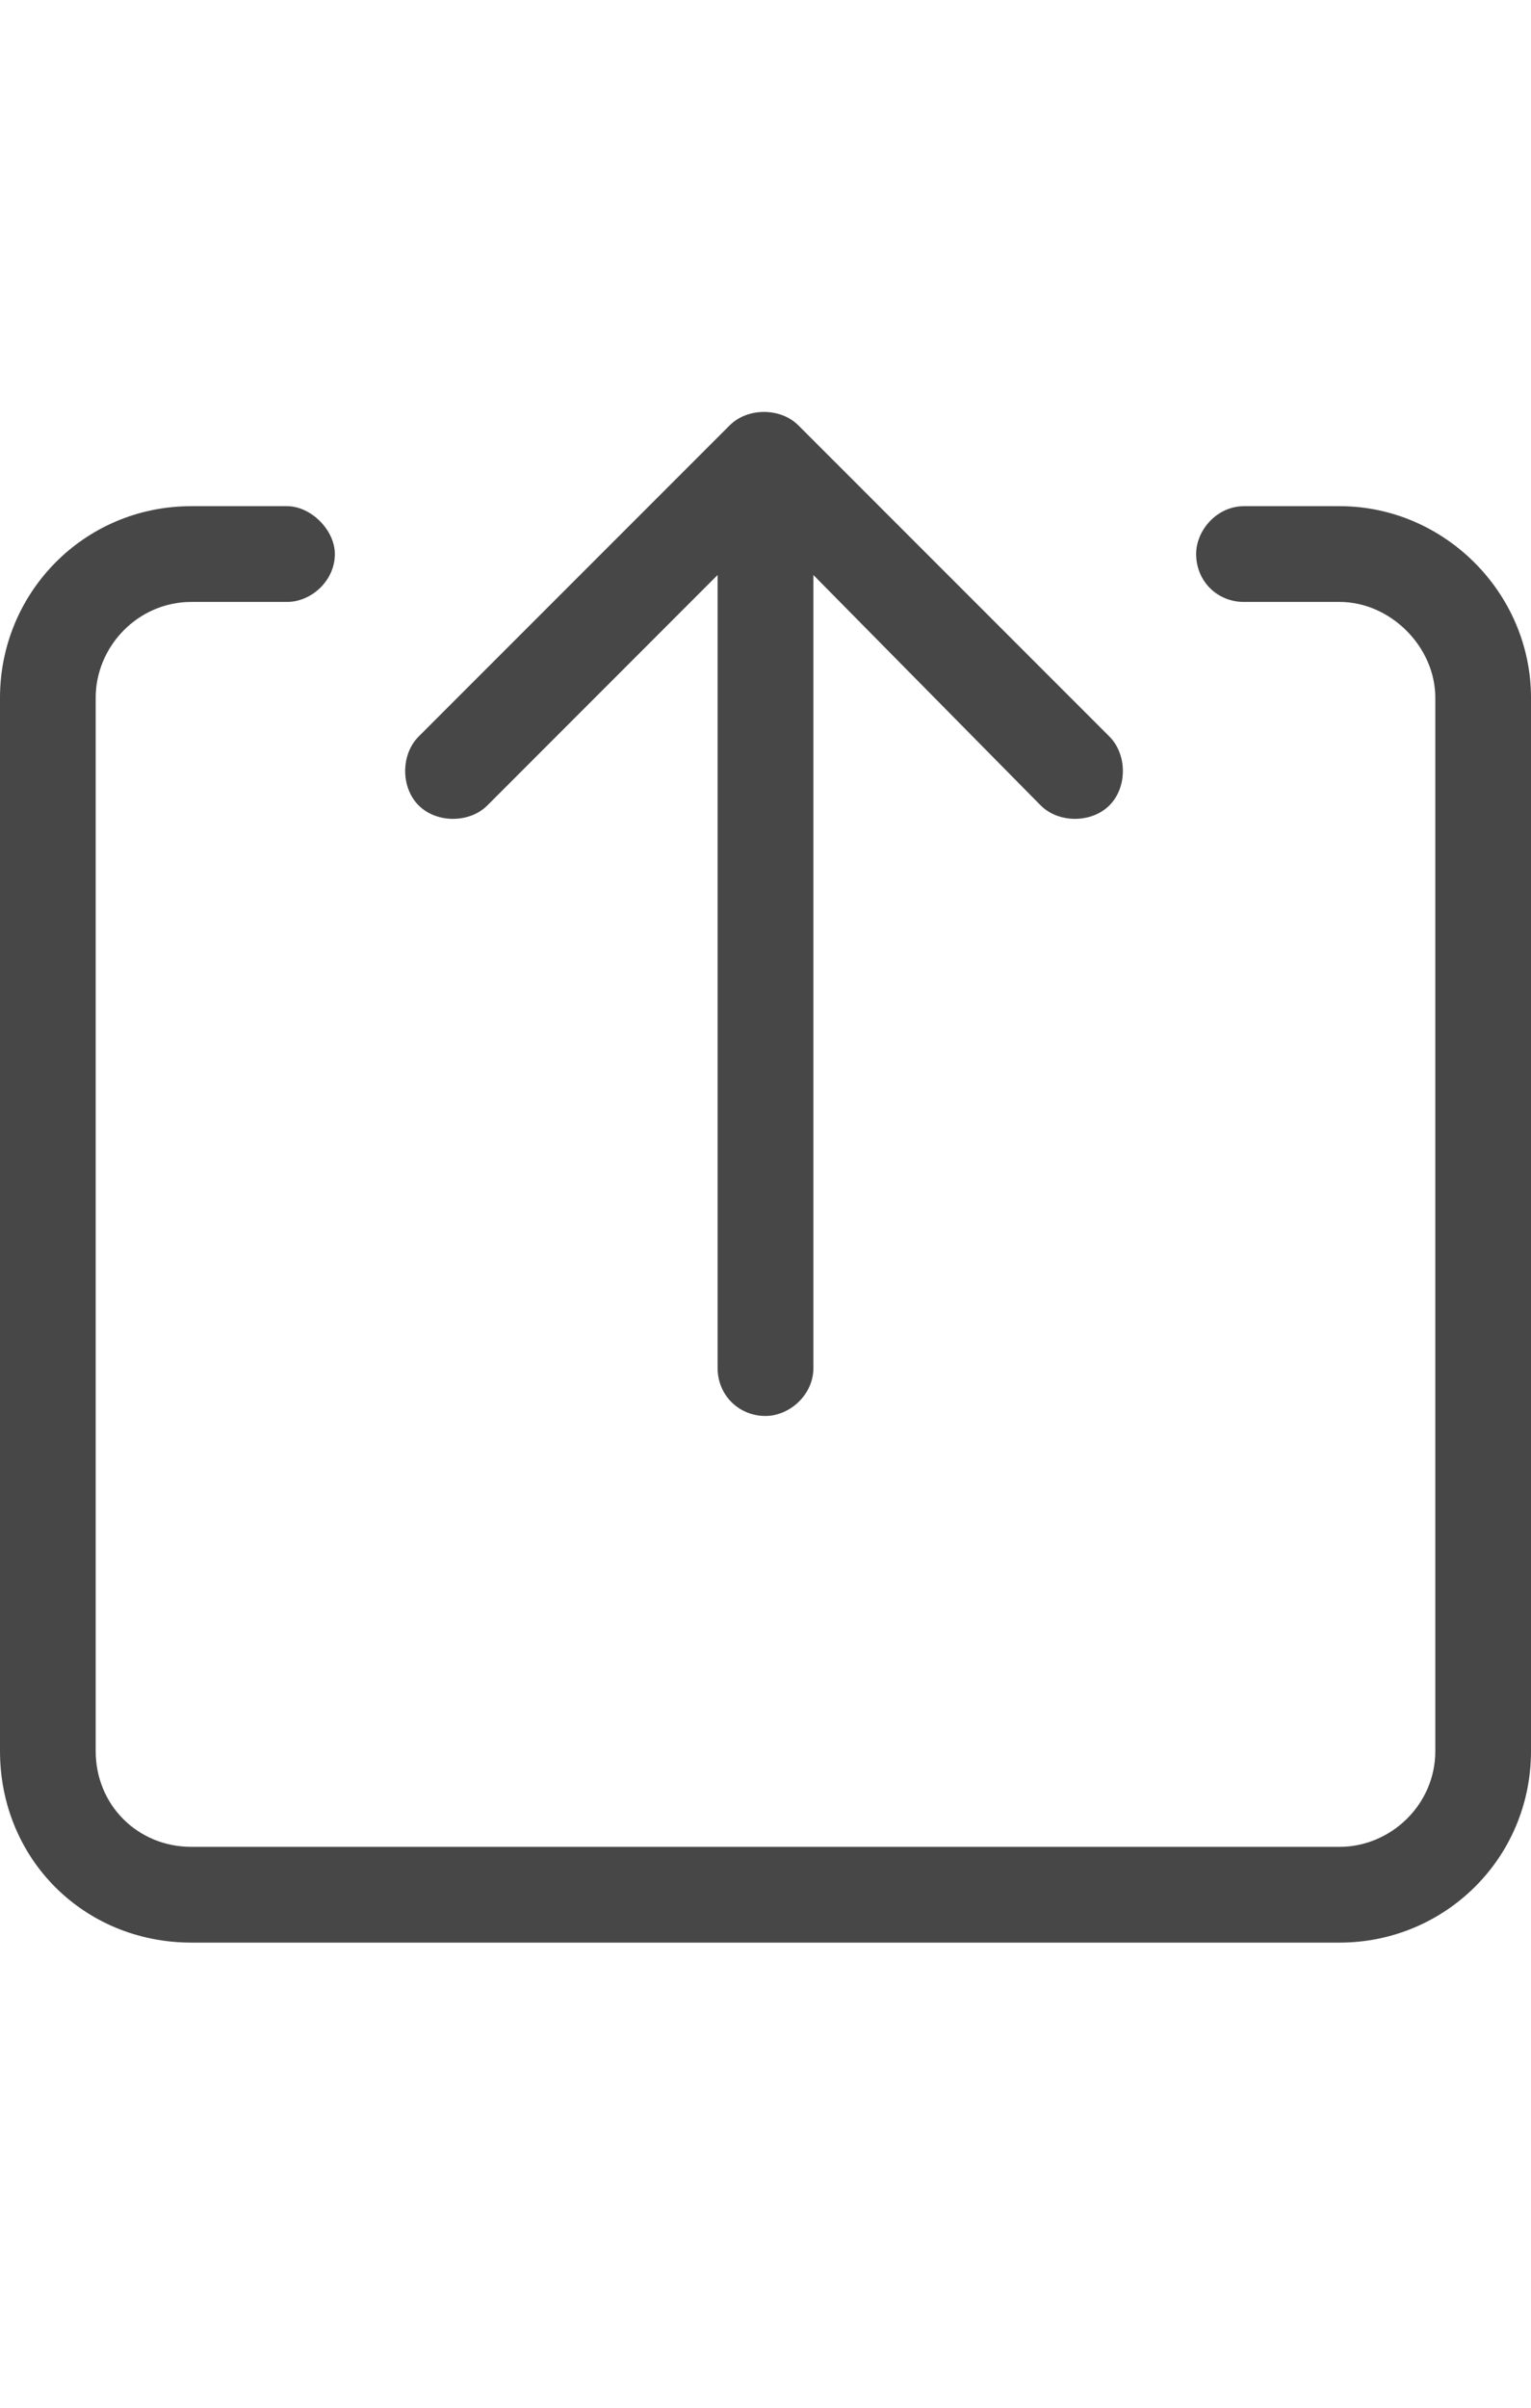 <svg width="14" height="22" viewBox="0 0 14 22" fill="none" xmlns="http://www.w3.org/2000/svg">
<g id="label-paired / sm / arrow-up-from-square-sm / regular" clip-path="url(#clip0_2556_12862)">
<path id="icon" d="M7.301 3.887L10.145 6.73C10.309 6.895 10.309 7.195 10.145 7.359C9.98 7.523 9.68 7.523 9.516 7.359L7.438 5.254V12.5C7.438 12.746 7.219 12.938 7 12.938C6.754 12.938 6.562 12.746 6.562 12.5V5.254L4.457 7.359C4.293 7.523 3.992 7.523 3.828 7.359C3.664 7.195 3.664 6.895 3.828 6.73L6.672 3.887C6.836 3.723 7.137 3.723 7.301 3.887ZM1.75 4.625H2.625C2.844 4.625 3.062 4.844 3.062 5.062C3.062 5.309 2.844 5.5 2.625 5.5H1.75C1.258 5.5 0.875 5.91 0.875 6.375V16C0.875 16.492 1.258 16.875 1.75 16.875H12.25C12.715 16.875 13.125 16.492 13.125 16V6.375C13.125 5.91 12.715 5.5 12.25 5.5H11.375C11.129 5.5 10.938 5.309 10.938 5.062C10.938 4.844 11.129 4.625 11.375 4.625H12.25C13.207 4.625 14 5.418 14 6.375V16C14 16.984 13.207 17.75 12.25 17.75H1.75C0.766 17.75 0 16.984 0 16V6.375C0 5.418 0.766 4.625 1.75 4.625Z" fill="black" fill-opacity="0.72"/>
</g>
<defs>
<clipPath id="clip0_2556_12862">
<rect width="14" height="22" fill="white"/>
</clipPath>
</defs>
</svg>
